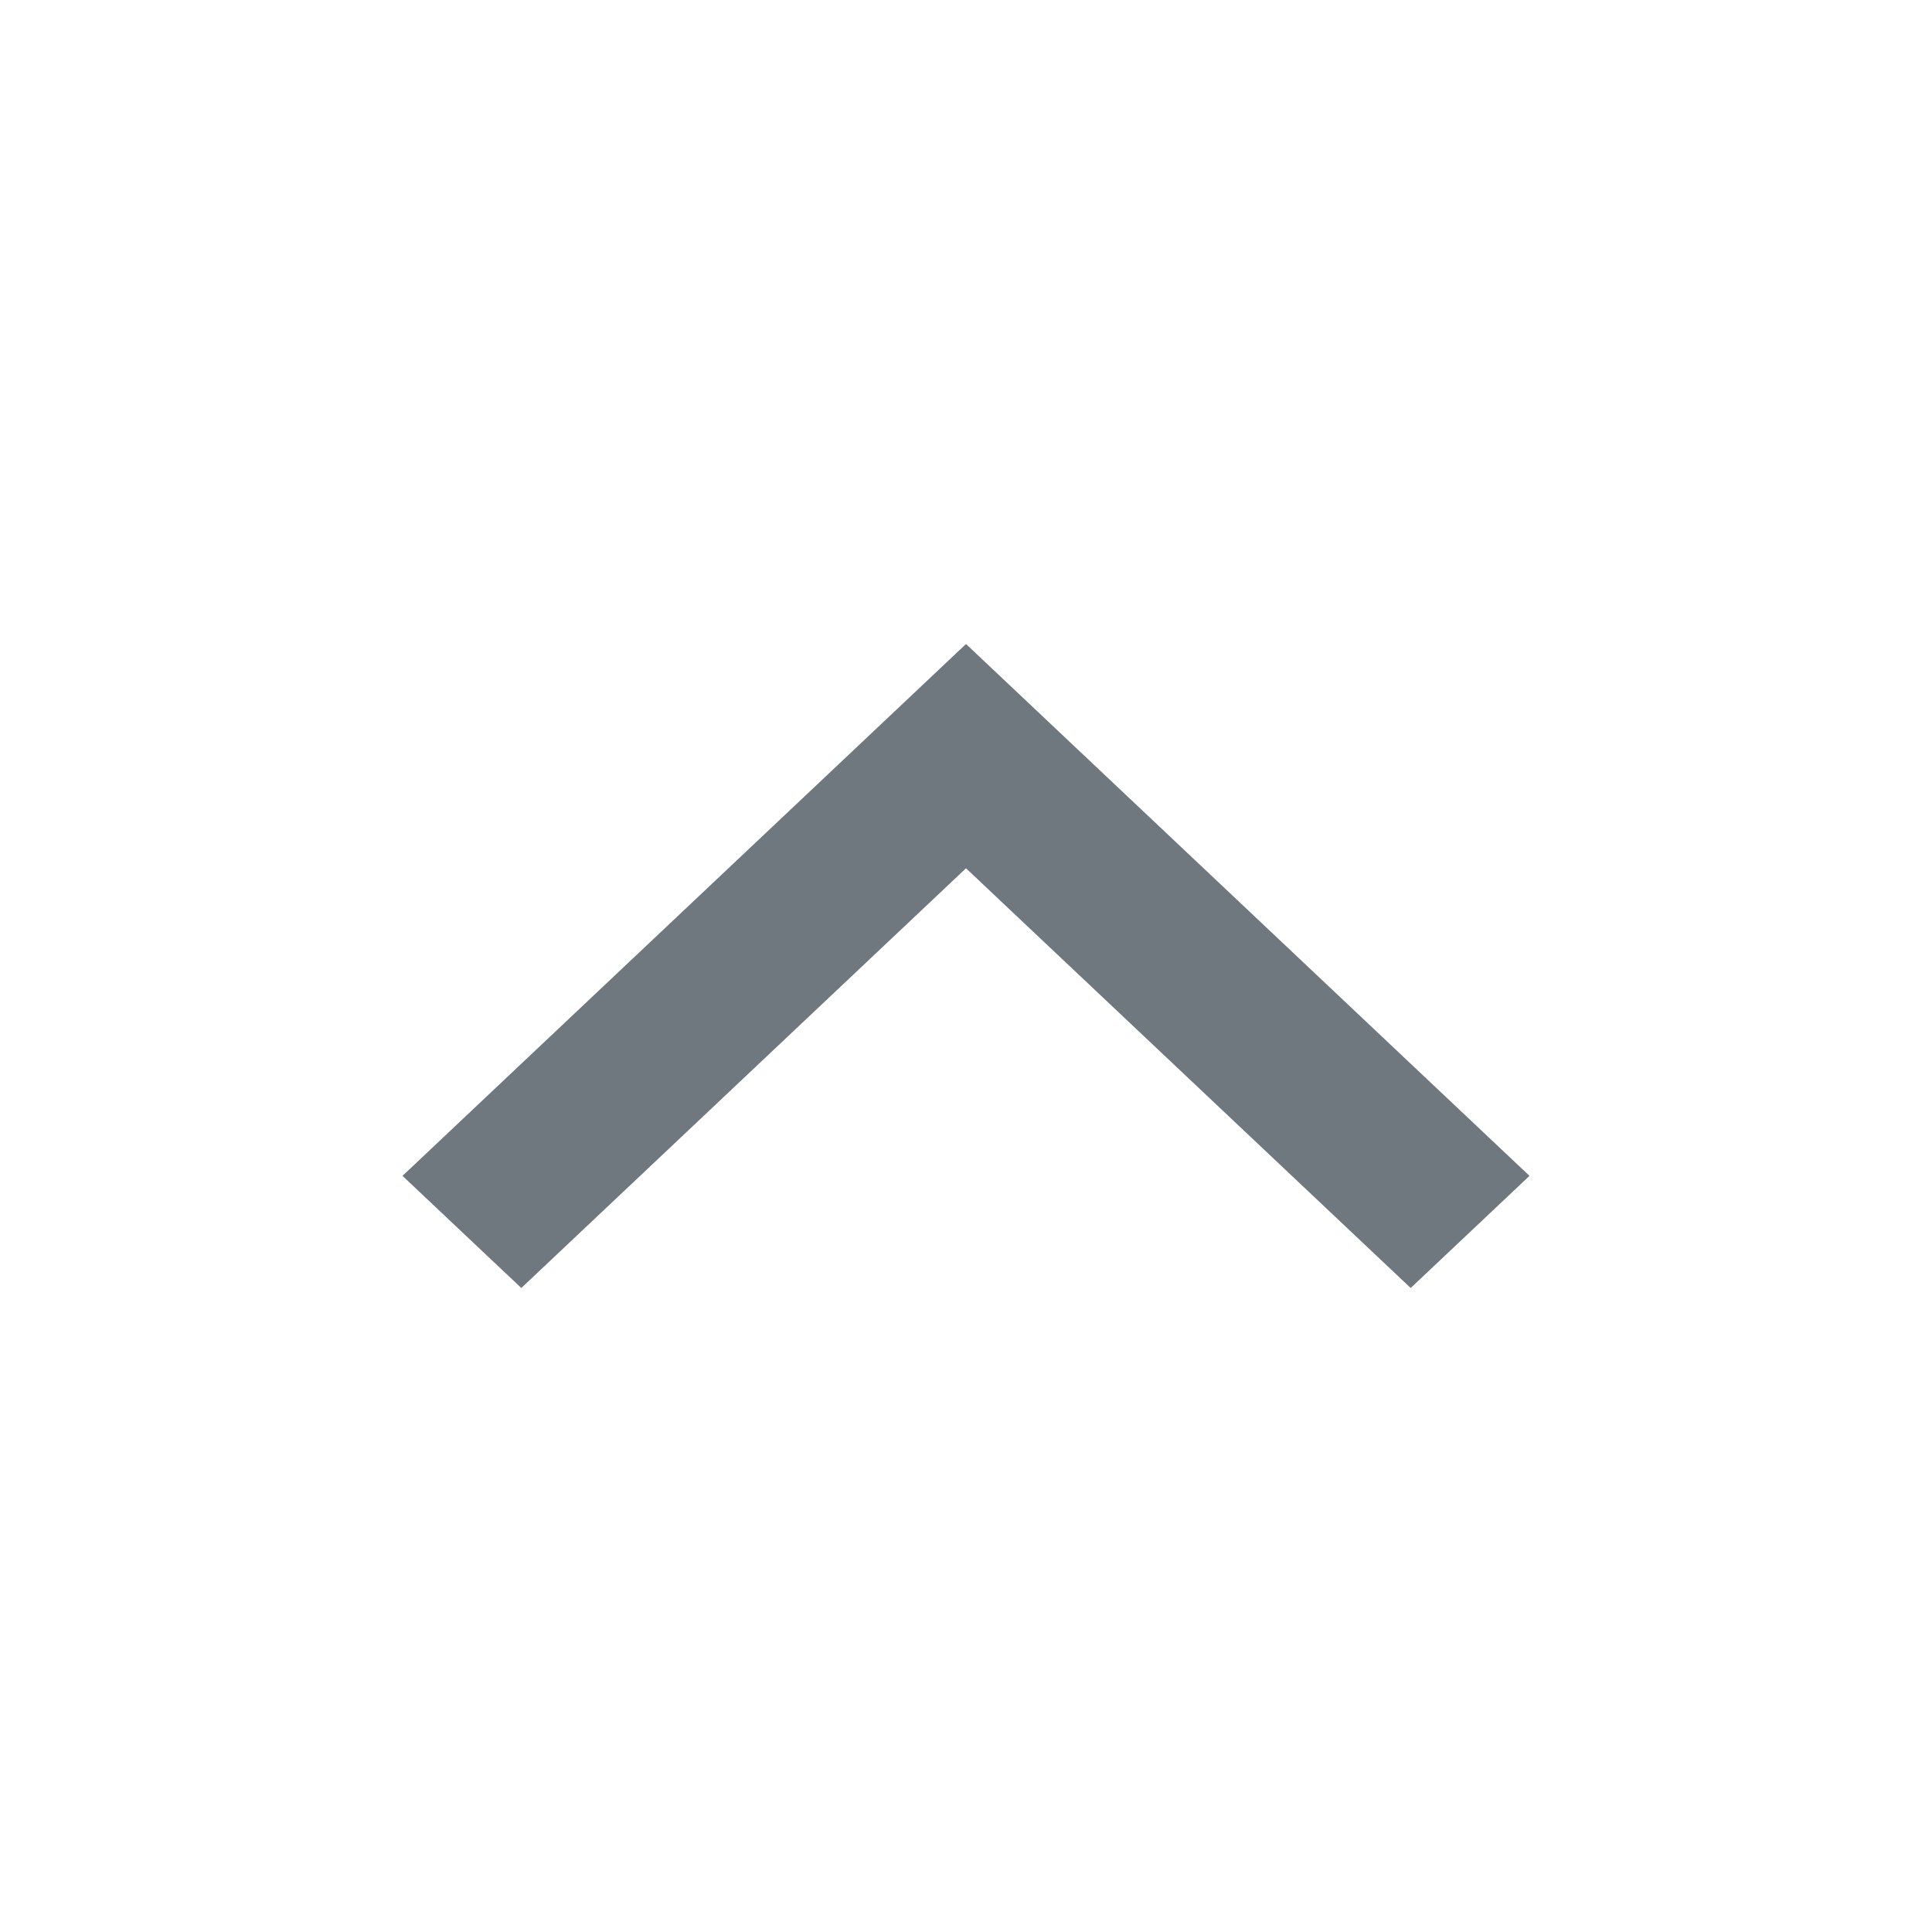 <svg width="24" height="24" viewBox="0 0 24 24" xmlns="http://www.w3.org/2000/svg" version="1.1" xmlns:xlink="http://www.w3.org/1999/xlink" class="d7e-0f24ac d7e-72271e">
    <path fill="#6F787E" fill-rule="nonzero" d="M12 10.786L6.476 16 5 14.607 12 8l7 6.607L17.524 16z"></path>
</svg>